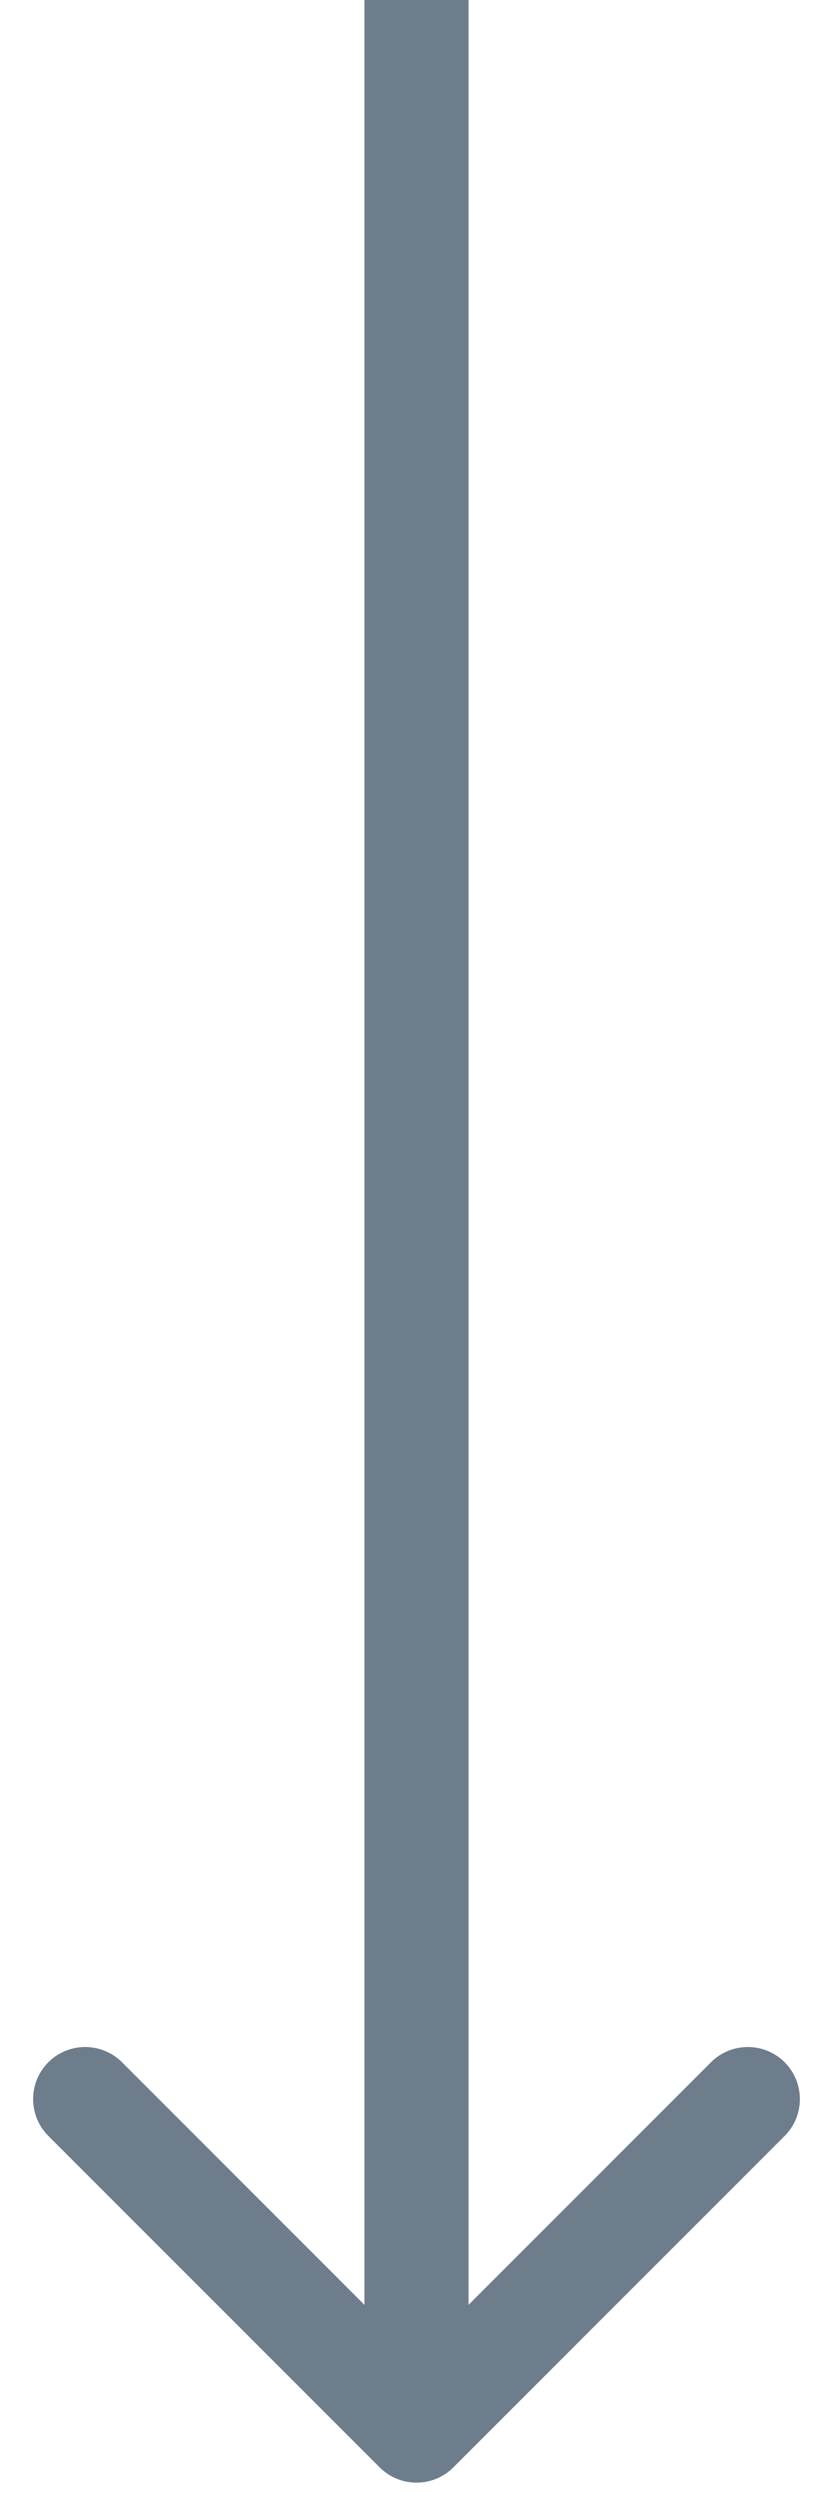 <svg width="24" height="72" viewBox="0 0 24 72" fill="none" xmlns="http://www.w3.org/2000/svg">
<path d="M10.939 71.061C11.525 71.646 12.475 71.646 13.061 71.061L22.607 61.515C23.192 60.929 23.192 59.979 22.607 59.393C22.021 58.808 21.071 58.808 20.485 59.393L12 67.879L3.515 59.393C2.929 58.808 1.979 58.808 1.393 59.393C0.808 59.979 0.808 60.929 1.393 61.515L10.939 71.061ZM10.5 0L10.5 70H13.5L13.5 0L10.5 0Z" fill="#6D7D8B"/>
</svg>
